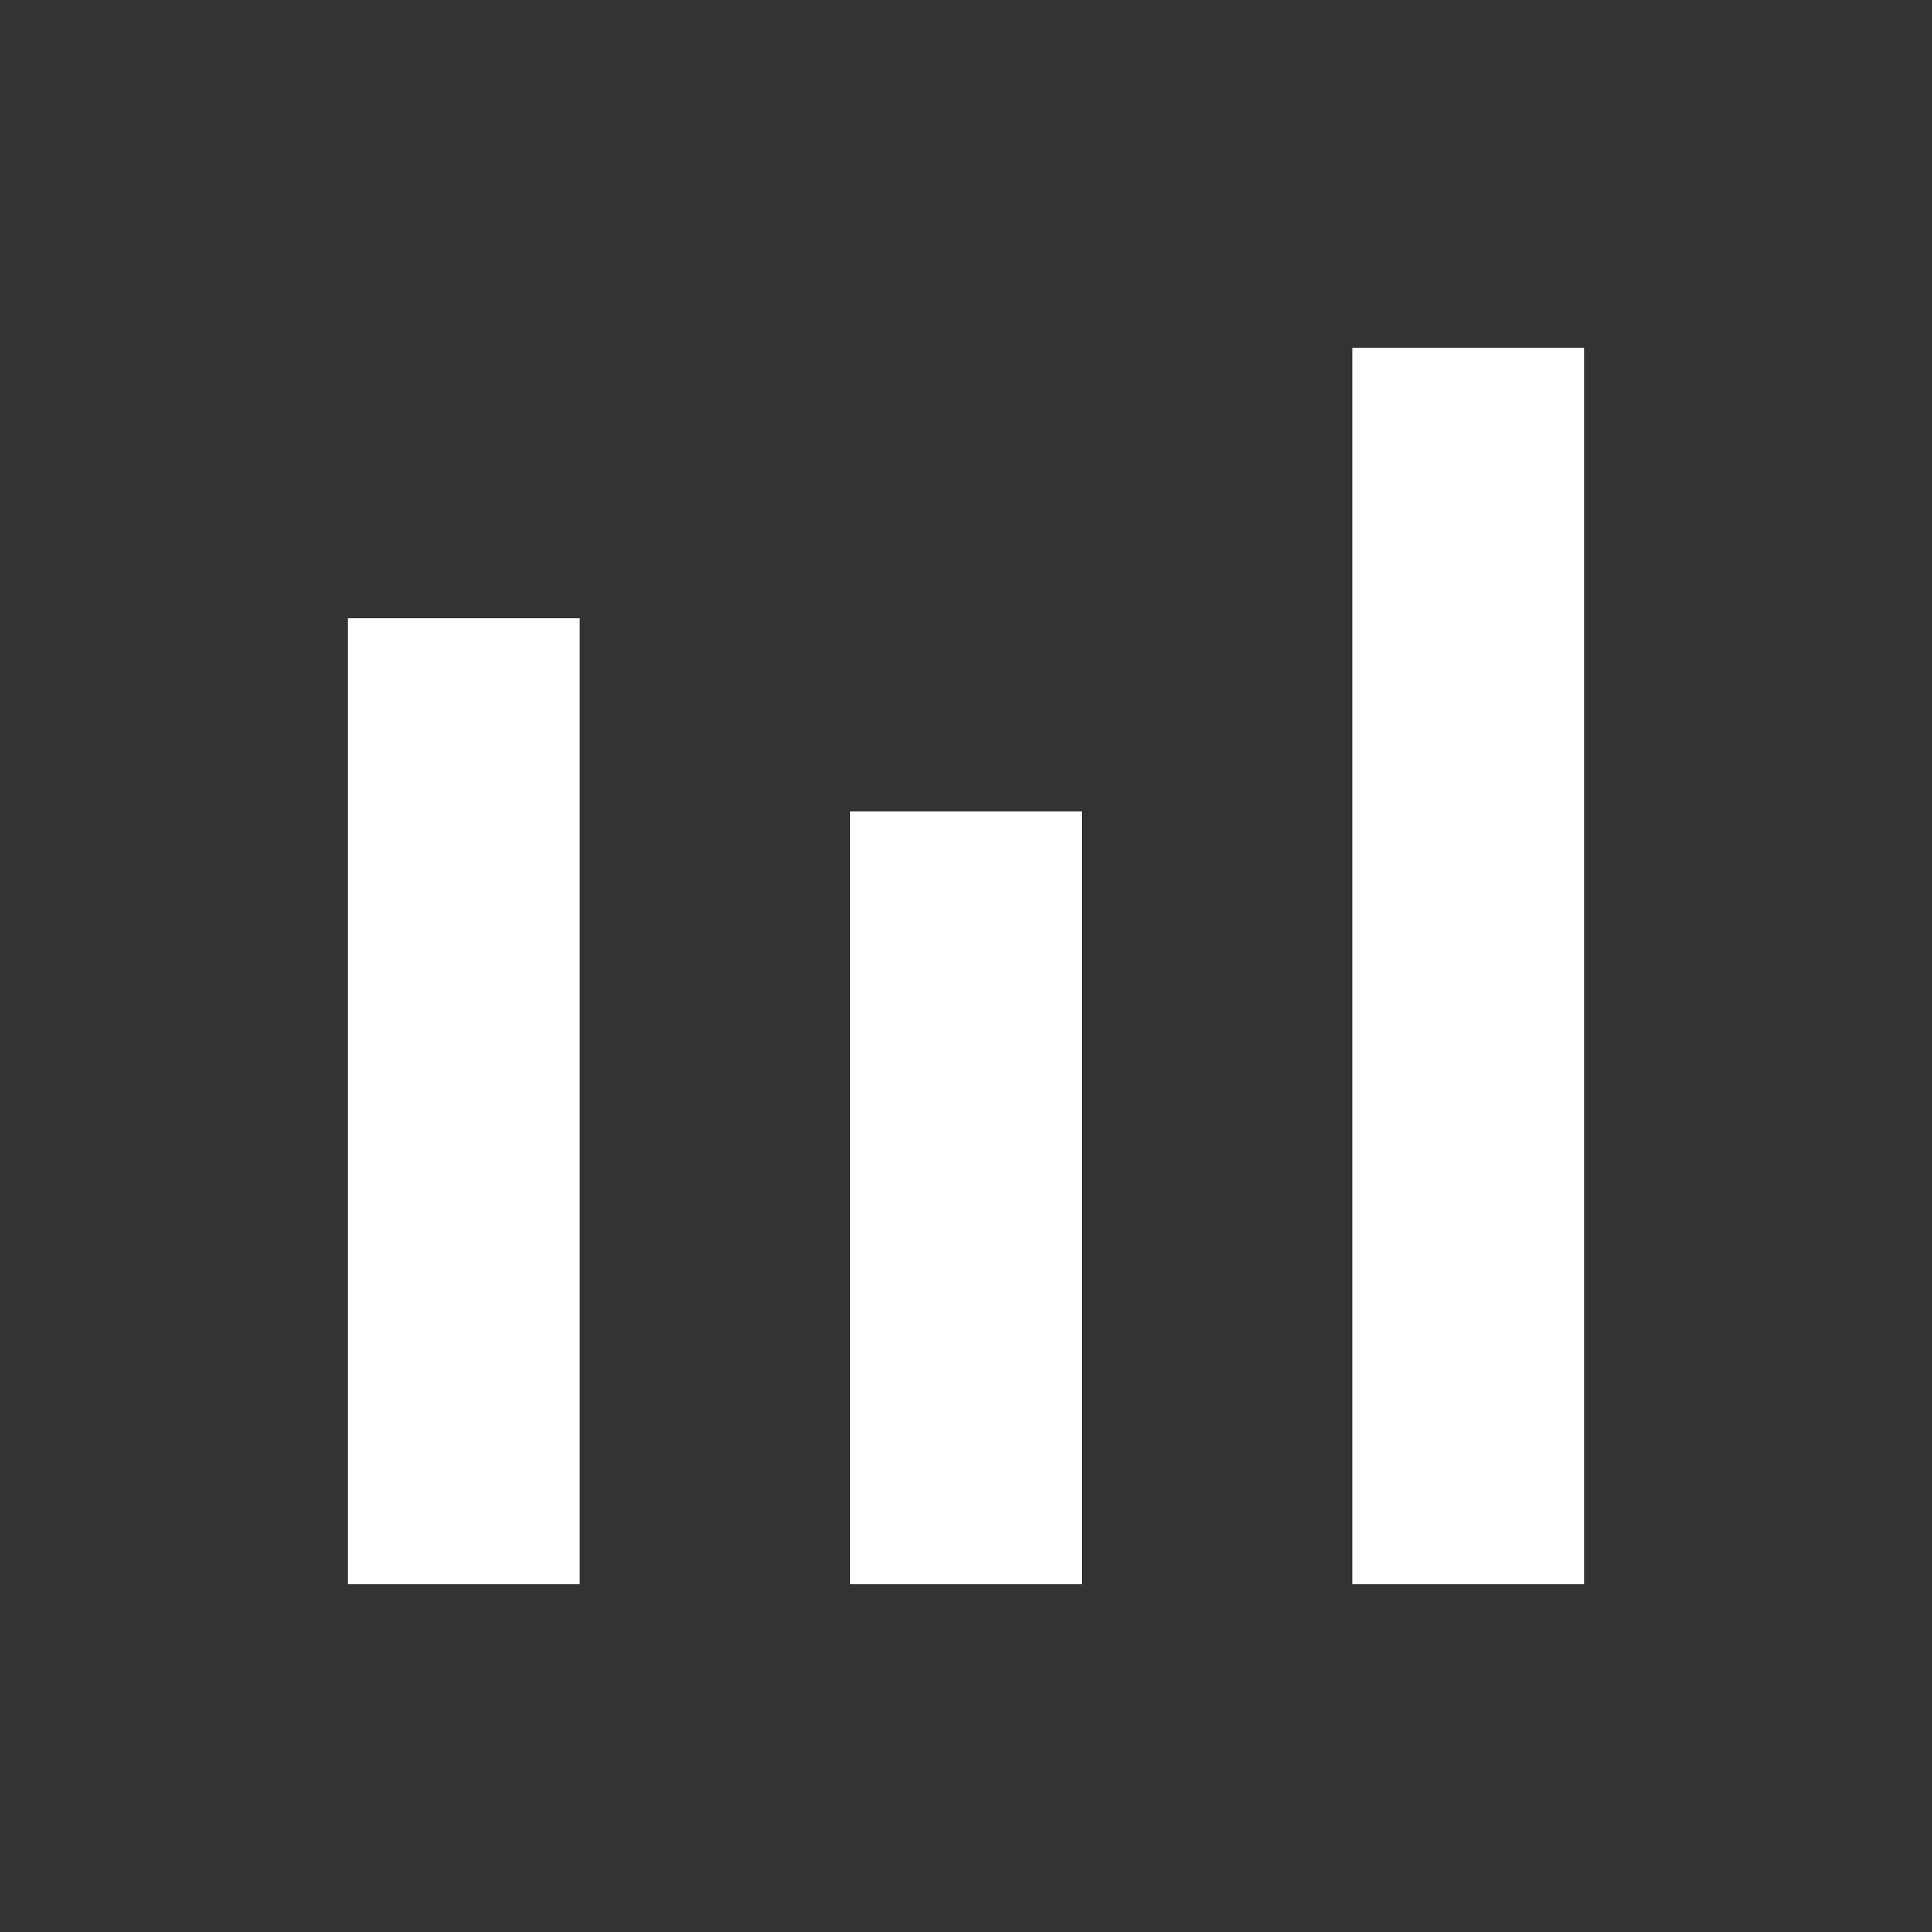 <svg id="Layer_1" data-name="Layer 1" xmlns="http://www.w3.org/2000/svg" viewBox="0 0 50 50"><rect x="0" y="0" width="50" height="50" fill="#333333" stroke="none"/><defs><style>.cls-1{fill:#fff}</style></defs><title>chart_template</title><path class="cls-1" d="M9 16h6v25H9zM22 21h6v20h-6zM35 9h6v32h-6z"/></svg>